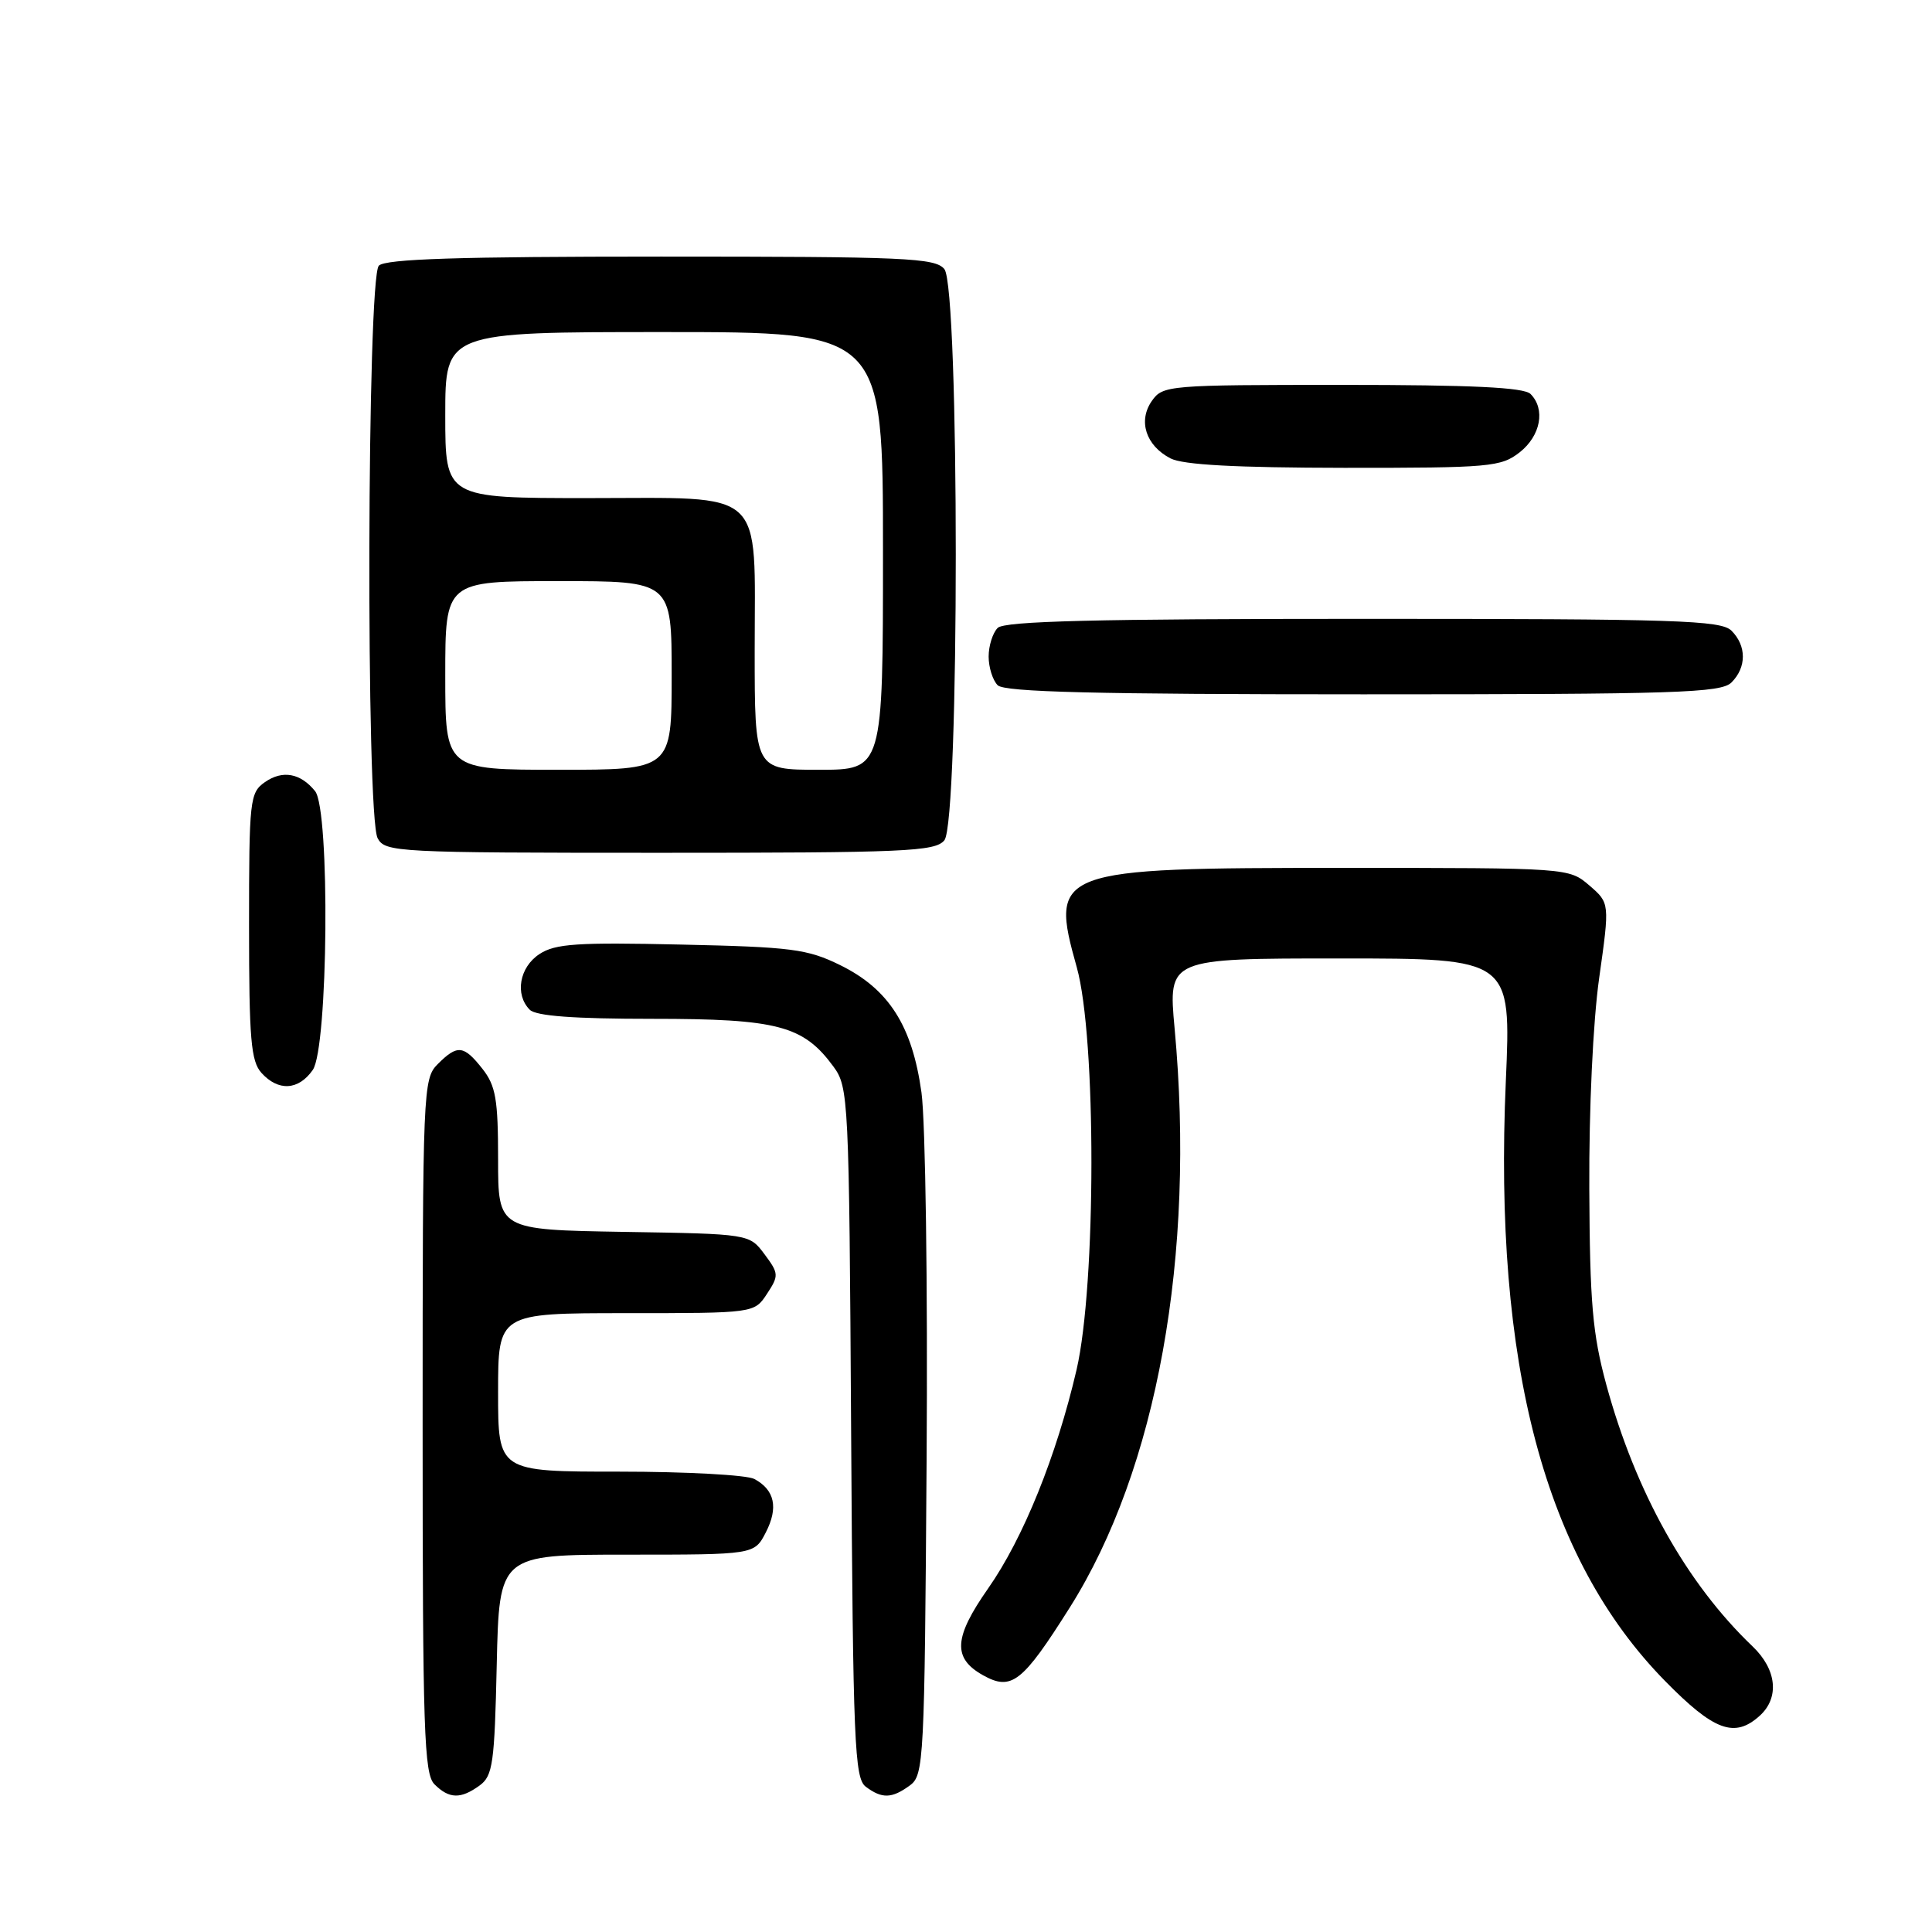 <?xml version="1.0" encoding="UTF-8" standalone="no"?>
<!DOCTYPE svg PUBLIC "-//W3C//DTD SVG 1.1//EN" "http://www.w3.org/Graphics/SVG/1.1/DTD/svg11.dtd" >
<svg xmlns="http://www.w3.org/2000/svg" xmlns:xlink="http://www.w3.org/1999/xlink" version="1.1" viewBox="0 0 256 256">
 <g >
 <path fill="currentColor"
d=" M 63.56 236.58 C 65.30 235.31 65.53 233.65 65.82 220.58 C 66.15 206.00 66.15 206.00 83.05 206.00 C 99.95 206.00 99.95 206.00 101.47 203.06 C 103.16 199.78 102.66 197.42 99.95 195.97 C 98.95 195.44 90.90 195.00 82.07 195.00 C 66.00 195.00 66.00 195.00 66.00 184.50 C 66.00 174.00 66.00 174.00 82.98 174.00 C 99.95 174.00 99.95 174.00 101.63 171.44 C 103.22 169.02 103.20 168.74 101.30 166.19 C 99.29 163.50 99.29 163.50 82.64 163.23 C 66.00 162.95 66.00 162.95 66.00 153.61 C 66.00 145.67 65.69 143.87 63.93 141.63 C 61.44 138.47 60.61 138.39 58.00 141.00 C 56.06 142.94 56.00 144.33 56.00 188.93 C 56.00 229.35 56.19 235.05 57.57 236.43 C 59.52 238.37 61.05 238.41 63.56 236.58 Z  M 120.56 236.58 C 122.42 235.22 122.51 233.41 122.78 193.44 C 122.94 170.36 122.63 148.61 122.10 144.76 C 120.87 135.90 117.77 131.05 111.32 127.88 C 106.98 125.75 104.89 125.48 90.23 125.16 C 76.48 124.85 73.58 125.04 71.48 126.42 C 68.82 128.16 68.19 131.79 70.20 133.80 C 71.03 134.63 76.08 135.00 86.45 135.00 C 103.06 135.00 106.45 135.90 110.43 141.32 C 112.44 144.06 112.51 145.43 112.78 189.82 C 113.03 231.01 113.23 235.62 114.72 236.75 C 116.87 238.36 118.17 238.33 120.56 236.58 Z  M 233.17 227.35 C 235.82 224.95 235.43 221.21 232.22 218.15 C 223.47 209.79 216.73 197.72 212.85 183.50 C 211.02 176.75 210.66 172.69 210.59 157.50 C 210.54 146.95 211.08 135.39 211.90 129.58 C 213.30 119.66 213.30 119.66 210.60 117.33 C 207.89 115.00 207.86 115.00 177.89 115.00 C 139.75 115.00 139.06 115.26 142.68 128.18 C 145.28 137.47 145.26 170.22 142.65 181.50 C 139.99 192.93 135.59 203.83 130.93 210.48 C 126.37 216.99 126.21 219.71 130.24 221.97 C 134.03 224.09 135.46 222.98 141.76 212.99 C 153.31 194.68 158.43 166.36 155.64 136.25 C 154.79 127.00 154.79 127.00 177.52 127.00 C 200.24 127.00 200.24 127.00 199.53 143.25 C 197.88 180.82 204.68 206.48 220.61 222.72 C 227.11 229.35 229.84 230.36 233.17 227.35 Z  M 41.44 141.78 C 43.49 138.86 43.75 107.31 41.75 104.83 C 39.82 102.44 37.44 102.01 35.11 103.63 C 33.10 105.04 33.00 105.93 33.00 122.73 C 33.00 137.72 33.25 140.62 34.65 142.17 C 36.88 144.63 39.55 144.48 41.44 141.78 Z  M 125.13 111.35 C 127.15 108.91 127.15 38.09 125.13 35.65 C 123.90 34.17 120.01 34.00 87.58 34.00 C 60.77 34.00 51.09 34.31 50.20 35.20 C 48.63 36.77 48.47 108.15 50.04 111.07 C 51.03 112.92 52.51 113.00 87.41 113.00 C 119.99 113.00 123.90 112.83 125.13 111.35 Z  M 229.43 90.43 C 231.44 88.42 231.44 85.58 229.43 83.57 C 228.04 82.19 222.23 82.00 180.63 82.00 C 145.23 82.00 133.10 82.30 132.20 83.20 C 131.54 83.86 131.00 85.57 131.00 87.00 C 131.00 88.43 131.54 90.14 132.20 90.80 C 133.10 91.70 145.23 92.00 180.63 92.00 C 222.23 92.00 228.04 91.81 229.43 90.43 Z  M 201.37 59.93 C 204.15 57.74 204.81 54.21 202.80 52.20 C 201.93 51.33 194.99 51.00 177.86 51.00 C 154.81 51.00 154.07 51.06 152.63 53.12 C 150.77 55.77 151.83 59.05 155.10 60.74 C 156.77 61.60 163.74 61.97 178.12 61.99 C 197.47 62.00 198.89 61.87 201.37 59.93 Z  M 59.00 89.50 C 59.00 77.00 59.00 77.00 74.00 77.00 C 89.00 77.00 89.00 77.00 89.00 89.50 C 89.00 102.00 89.00 102.00 74.00 102.00 C 59.00 102.00 59.00 102.00 59.00 89.50 Z  M 100.00 86.22 C 100.00 64.41 101.73 66.00 77.94 66.00 C 59.00 66.00 59.00 66.00 59.00 55.00 C 59.00 44.00 59.00 44.00 88.00 44.00 C 117.00 44.00 117.00 44.00 117.00 73.00 C 117.00 102.00 117.00 102.00 108.50 102.00 C 100.00 102.00 100.00 102.00 100.00 86.22 Z "/>
</g>
</svg>